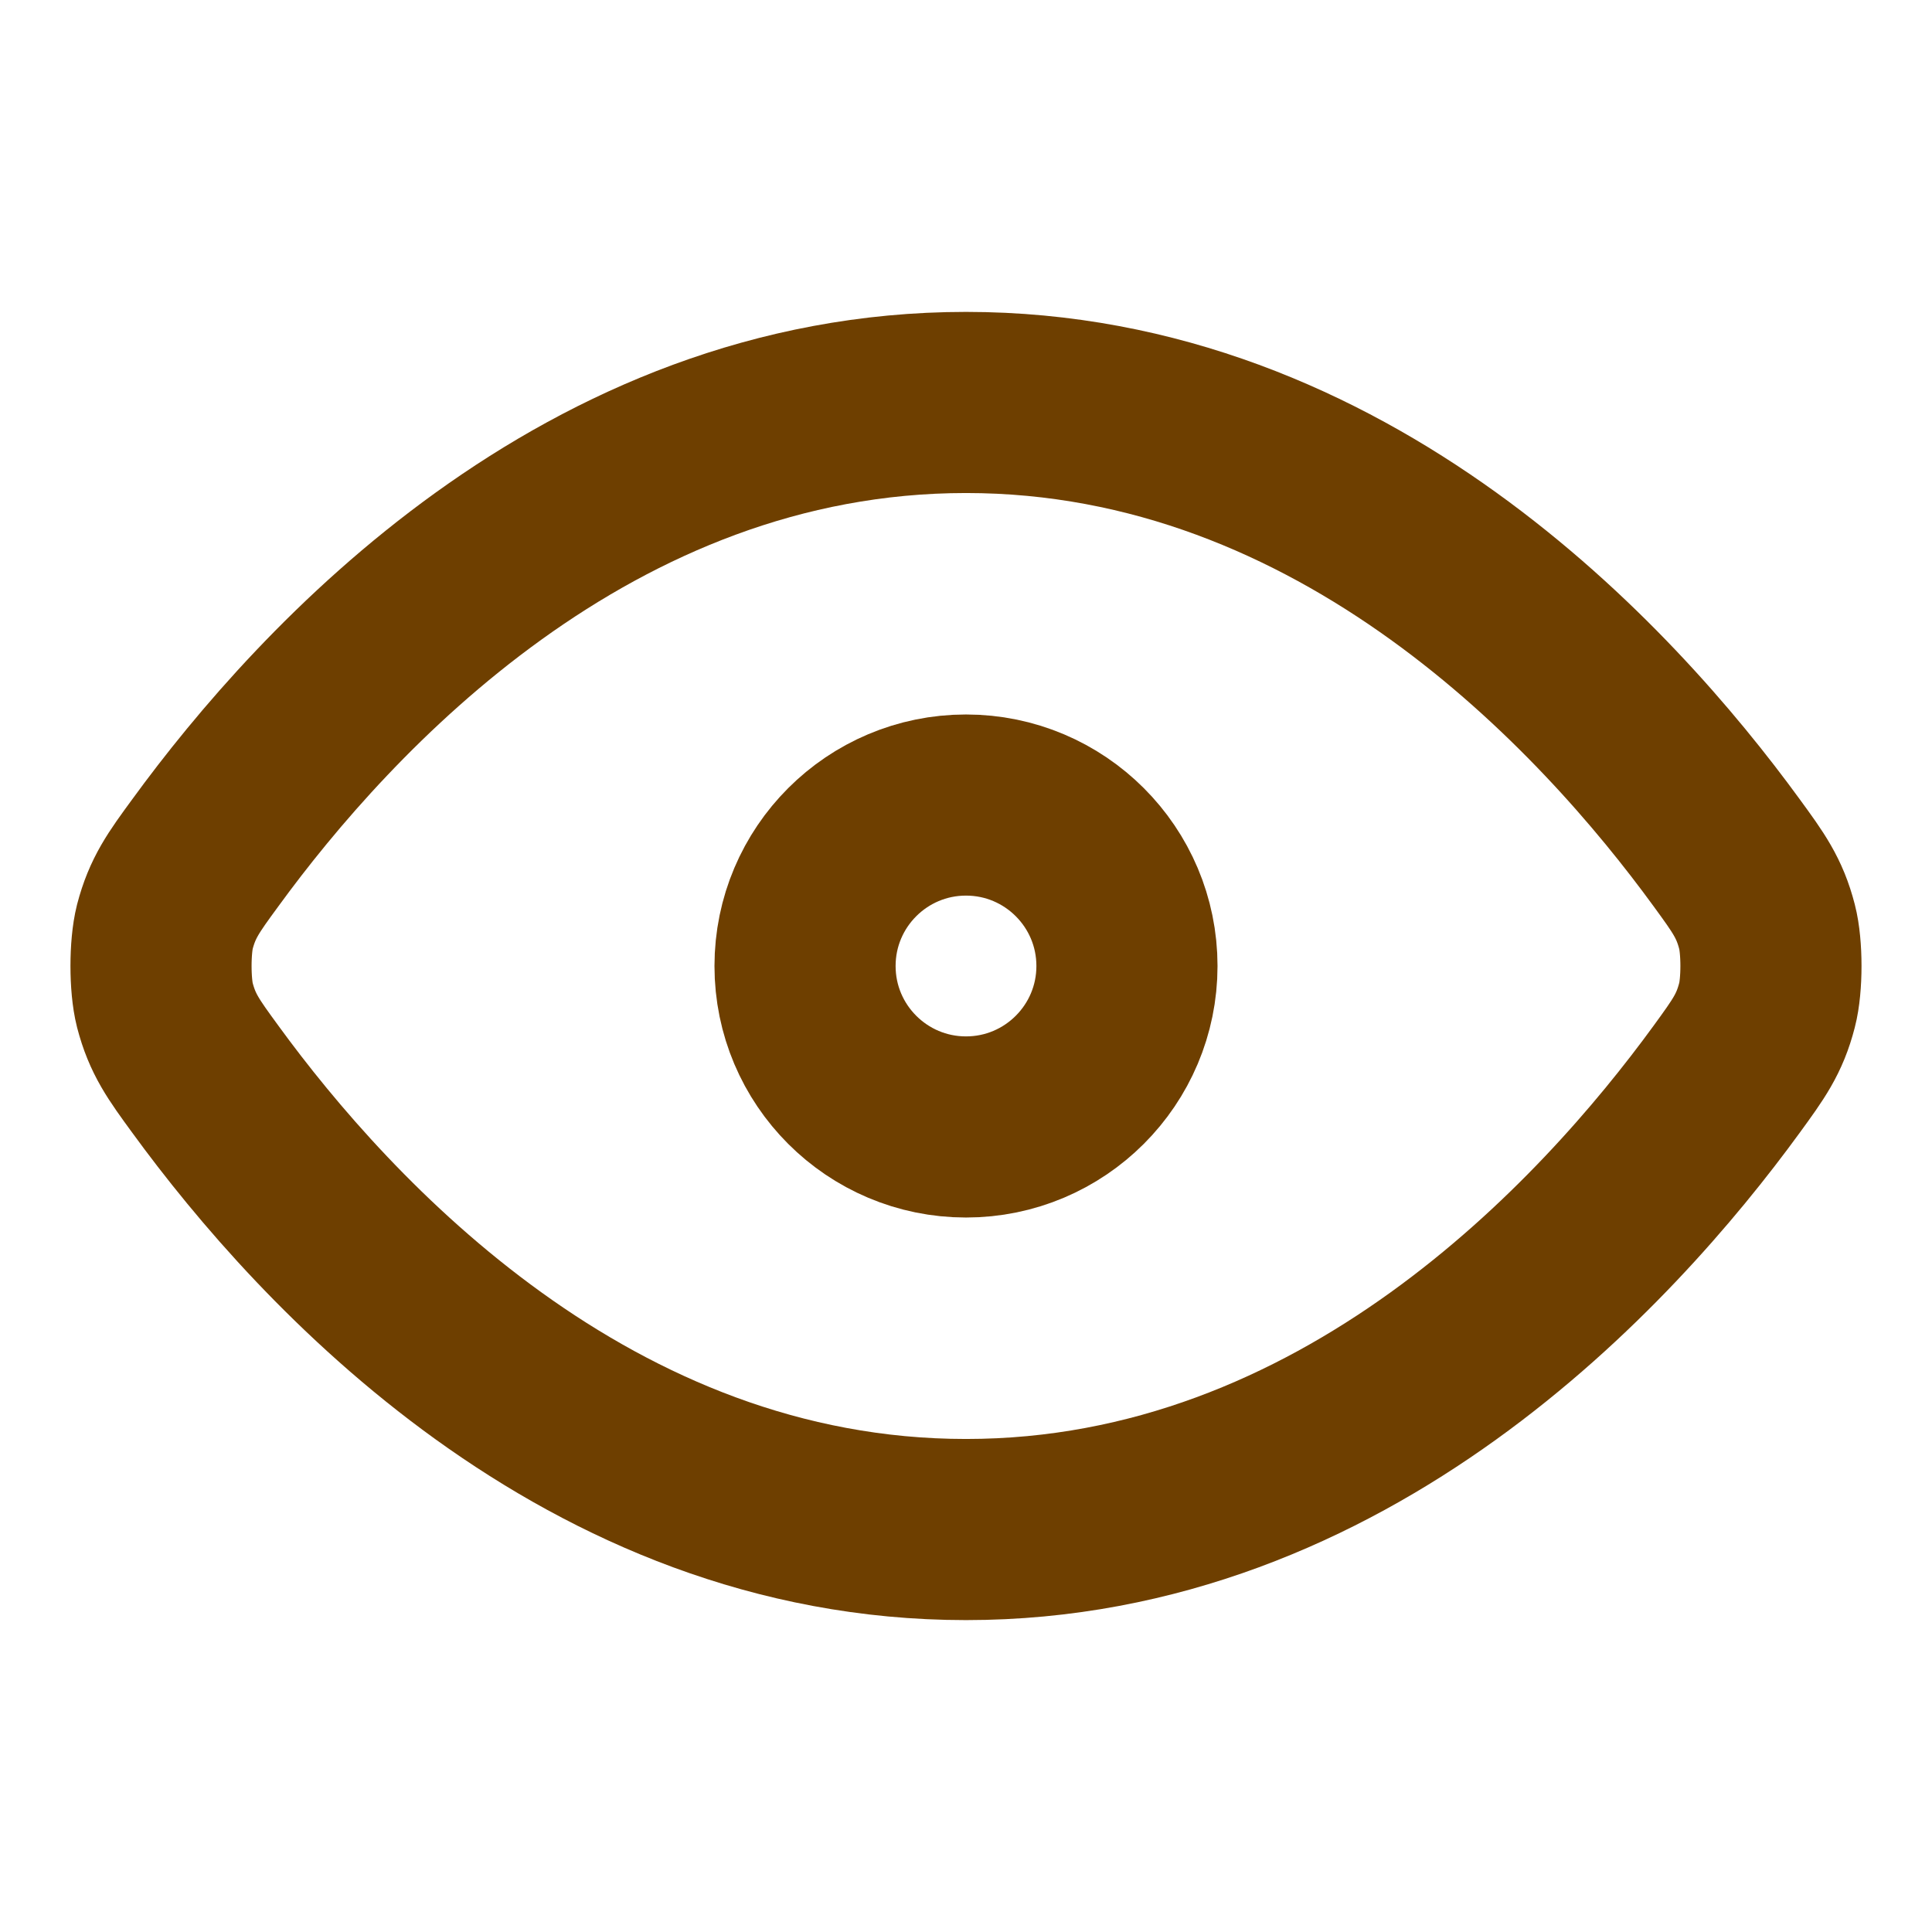 <?xml version="1.0" encoding="UTF-8" standalone="no"?><svg width='16' height='16' viewBox='0 0 16 16' fill='none' xmlns='http://www.w3.org/2000/svg'>
<path d='M1.7 8.937C1.518 8.688 1.428 8.564 1.365 8.323C1.323 8.158 1.323 7.842 1.365 7.676C1.428 7.436 1.518 7.311 1.7 7.063C2.693 5.7 4.868 3.333 8 3.333C11.132 3.333 13.307 5.7 14.3 7.063C14.481 7.311 14.572 7.436 14.634 7.676C14.677 7.842 14.677 8.158 14.634 8.323C14.572 8.564 14.481 8.688 14.3 8.937C13.307 10.3 11.132 12.667 8 12.667C4.868 12.667 2.693 10.3 1.7 8.937Z' stroke='#6E3F00' stroke-width='1.5' stroke-linecap='round' stroke-linejoin='round'/>
<path d='M8 9.333C8.736 9.333 9.333 8.736 9.333 8C9.333 7.264 8.736 6.667 8 6.667C7.264 6.667 6.667 7.264 6.667 8C6.667 8.736 7.264 9.333 8 9.333Z' stroke='#6E3F00' stroke-width='1.5' stroke-linecap='round' stroke-linejoin='round'/>
</svg>
